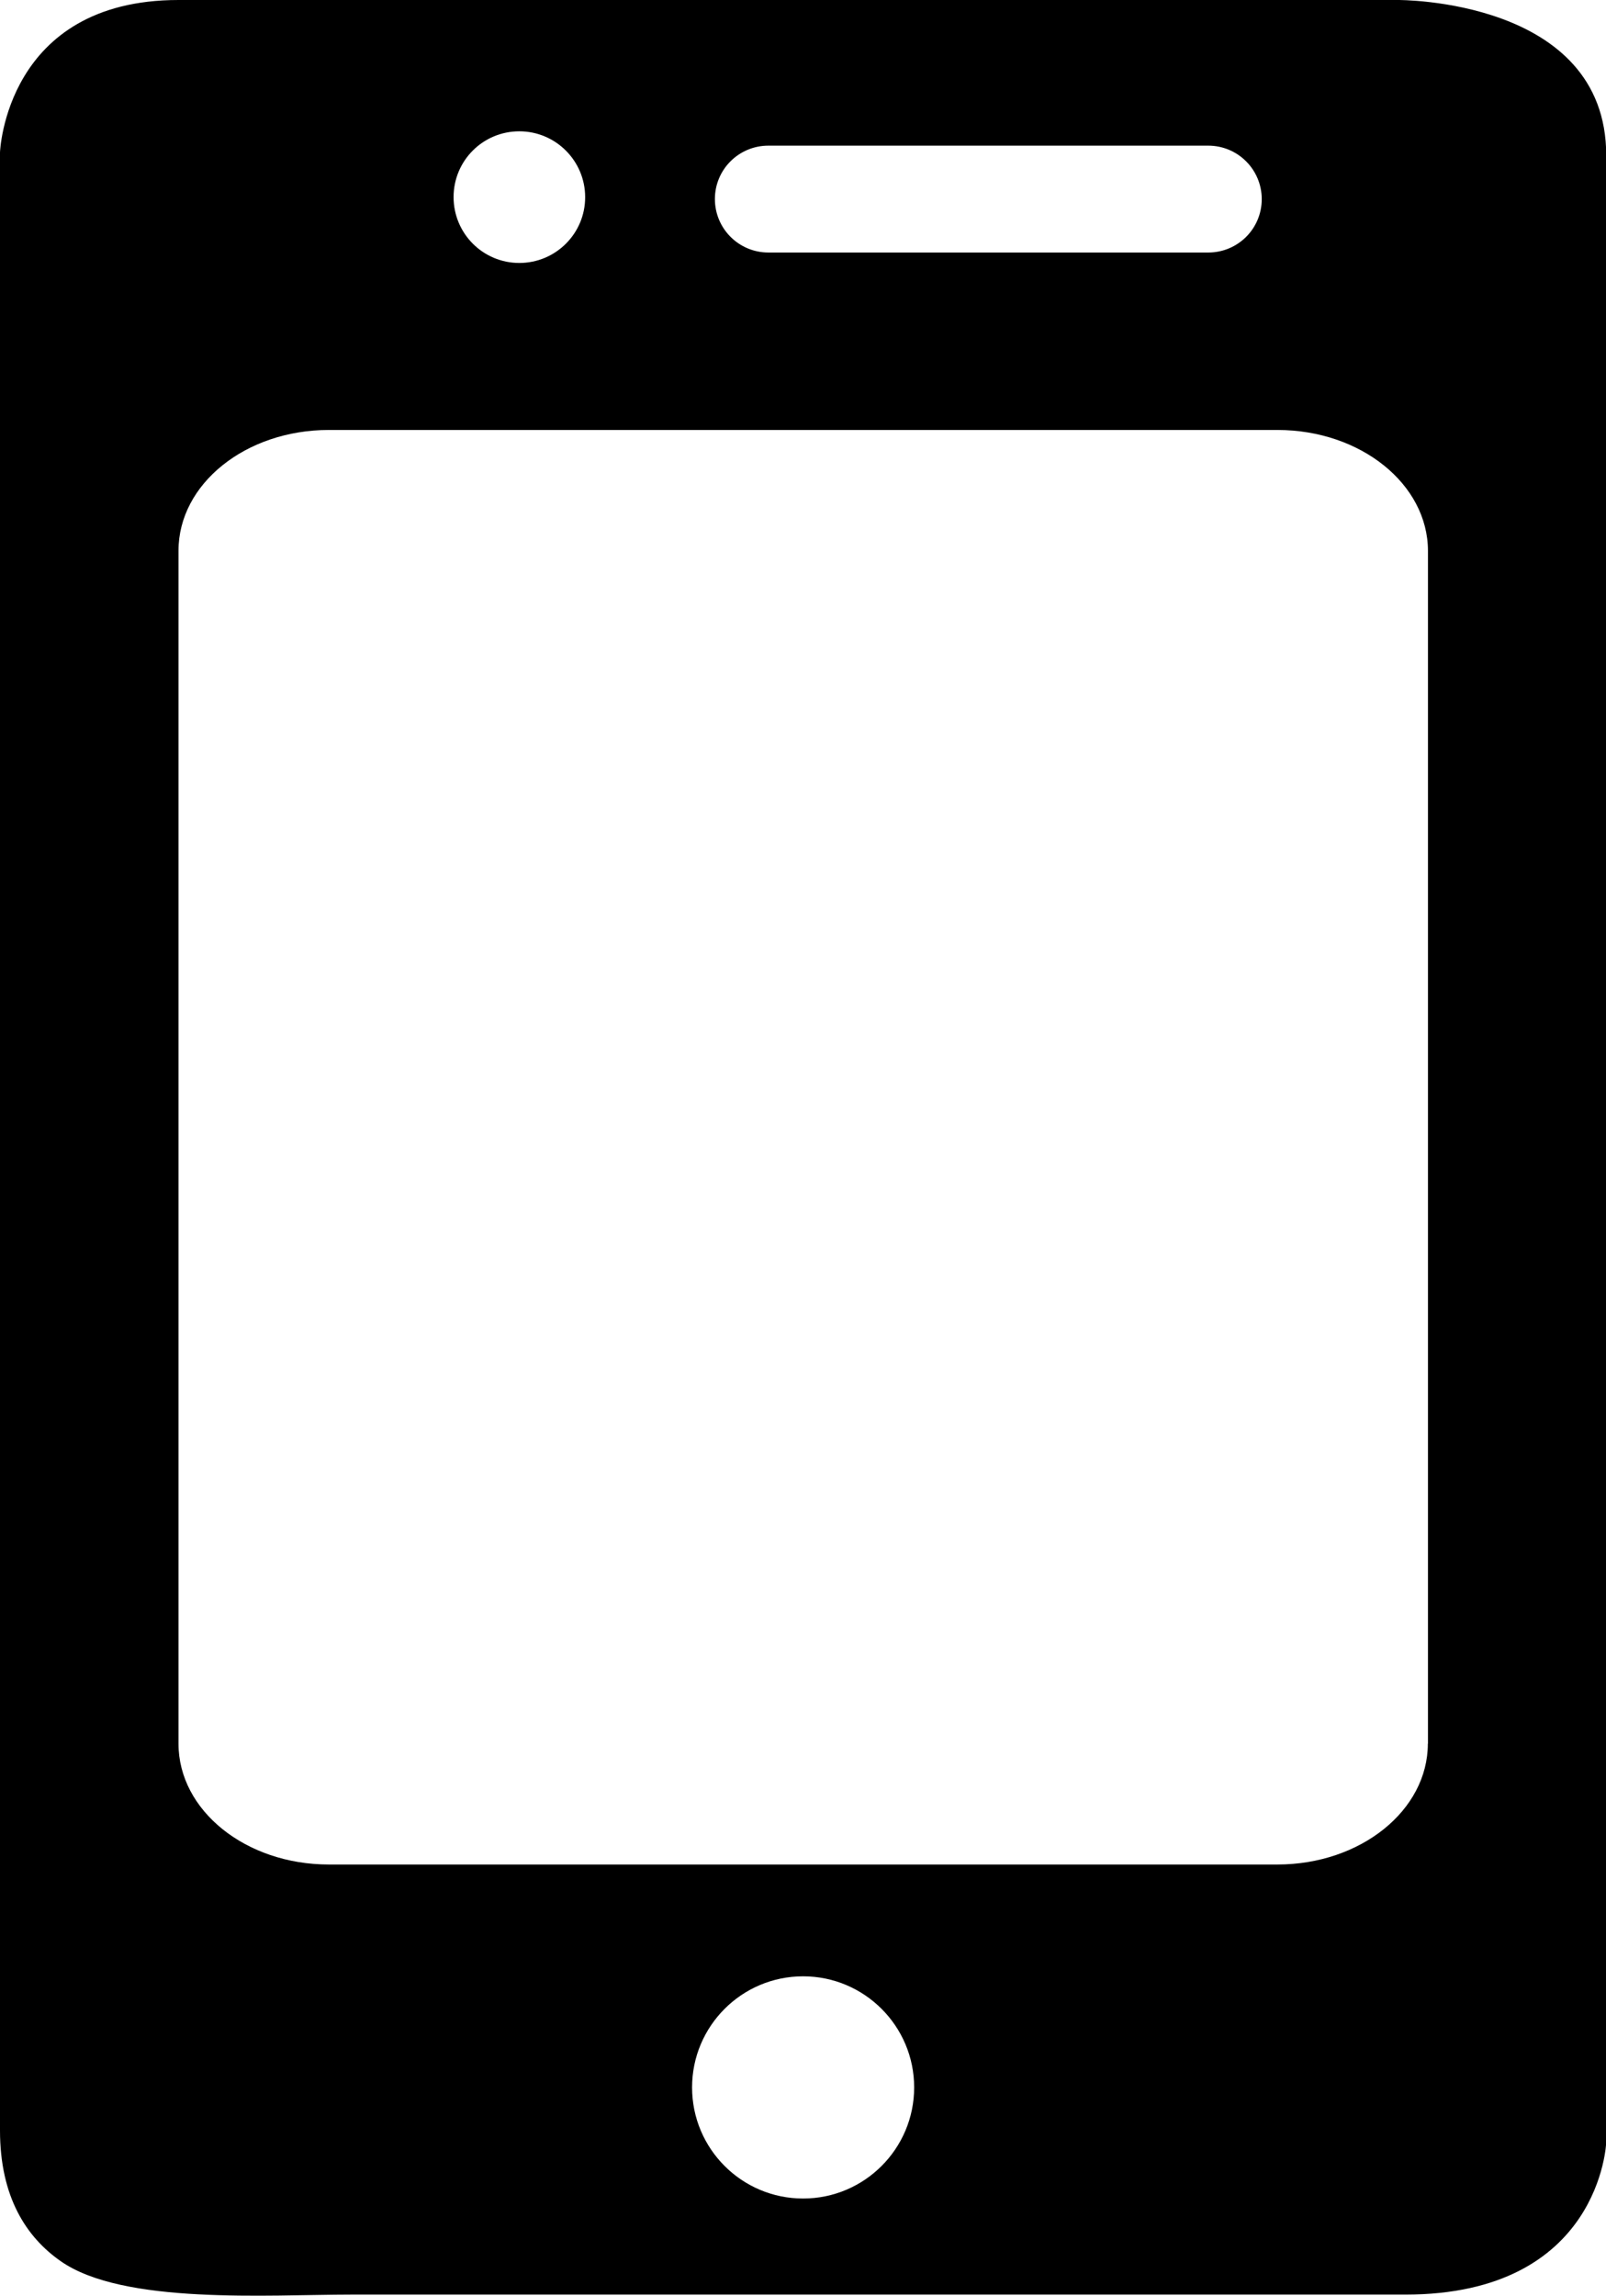 <?xml version="1.0" encoding="utf-8"?>
<!-- Generator: Adobe Illustrator 16.0.0, SVG Export Plug-In . SVG Version: 6.00 Build 0)  -->
<!DOCTYPE svg PUBLIC "-//W3C//DTD SVG 1.1//EN" "http://www.w3.org/Graphics/SVG/1.1/DTD/svg11.dtd">
<svg version="1.1" id="Layer_1" xmlns="http://www.w3.org/2000/svg" xmlns:xlink="http://www.w3.org/1999/xlink" x="0px" y="0px"
	 width="14px" height="20.001px" viewBox="0 0 14 20.001" enable-background="new 0 0 14 20.001" xml:space="preserve">
<path d="M12.184,0H1.556C0.048,0,0,1.327,0,1.327V18.56c0,0.584,0.232,0.932,0.528,1.139c0.545,0.383,1.81,0.292,2.533,0.292h9.189
	c1.705,0,1.752-1.327,1.752-1.327V1.354C14.002-0.015,12.184,0,12.184,0z M6.698,1.269h3.835c0.257,0,0.466,0.208,0.466,0.466
	S10.79,2.2,10.533,2.2H6.698c-0.257,0-0.466-0.208-0.466-0.466S6.441,1.269,6.698,1.269z M4.527,1.144
	c0.317,0,0.574,0.257,0.574,0.574S4.844,2.291,4.527,2.291S3.954,2.034,3.954,1.717S4.21,1.144,4.527,1.144z M7.001,19.154
	c-0.535,0-0.968-0.434-0.968-0.968s0.433-0.968,0.968-0.968c0.534,0,0.968,0.434,0.968,0.968S7.535,19.154,7.001,19.154z
	 M12.447,15.191c0,0.582-0.587,1.053-1.311,1.053H2.866c-0.724,0-1.31-0.471-1.31-1.053V4.798c0-0.582,0.586-1.052,1.31-1.052h8.27
	c0.724,0,1.311,0.471,1.312,1.053V15.191z"/>
</svg>
